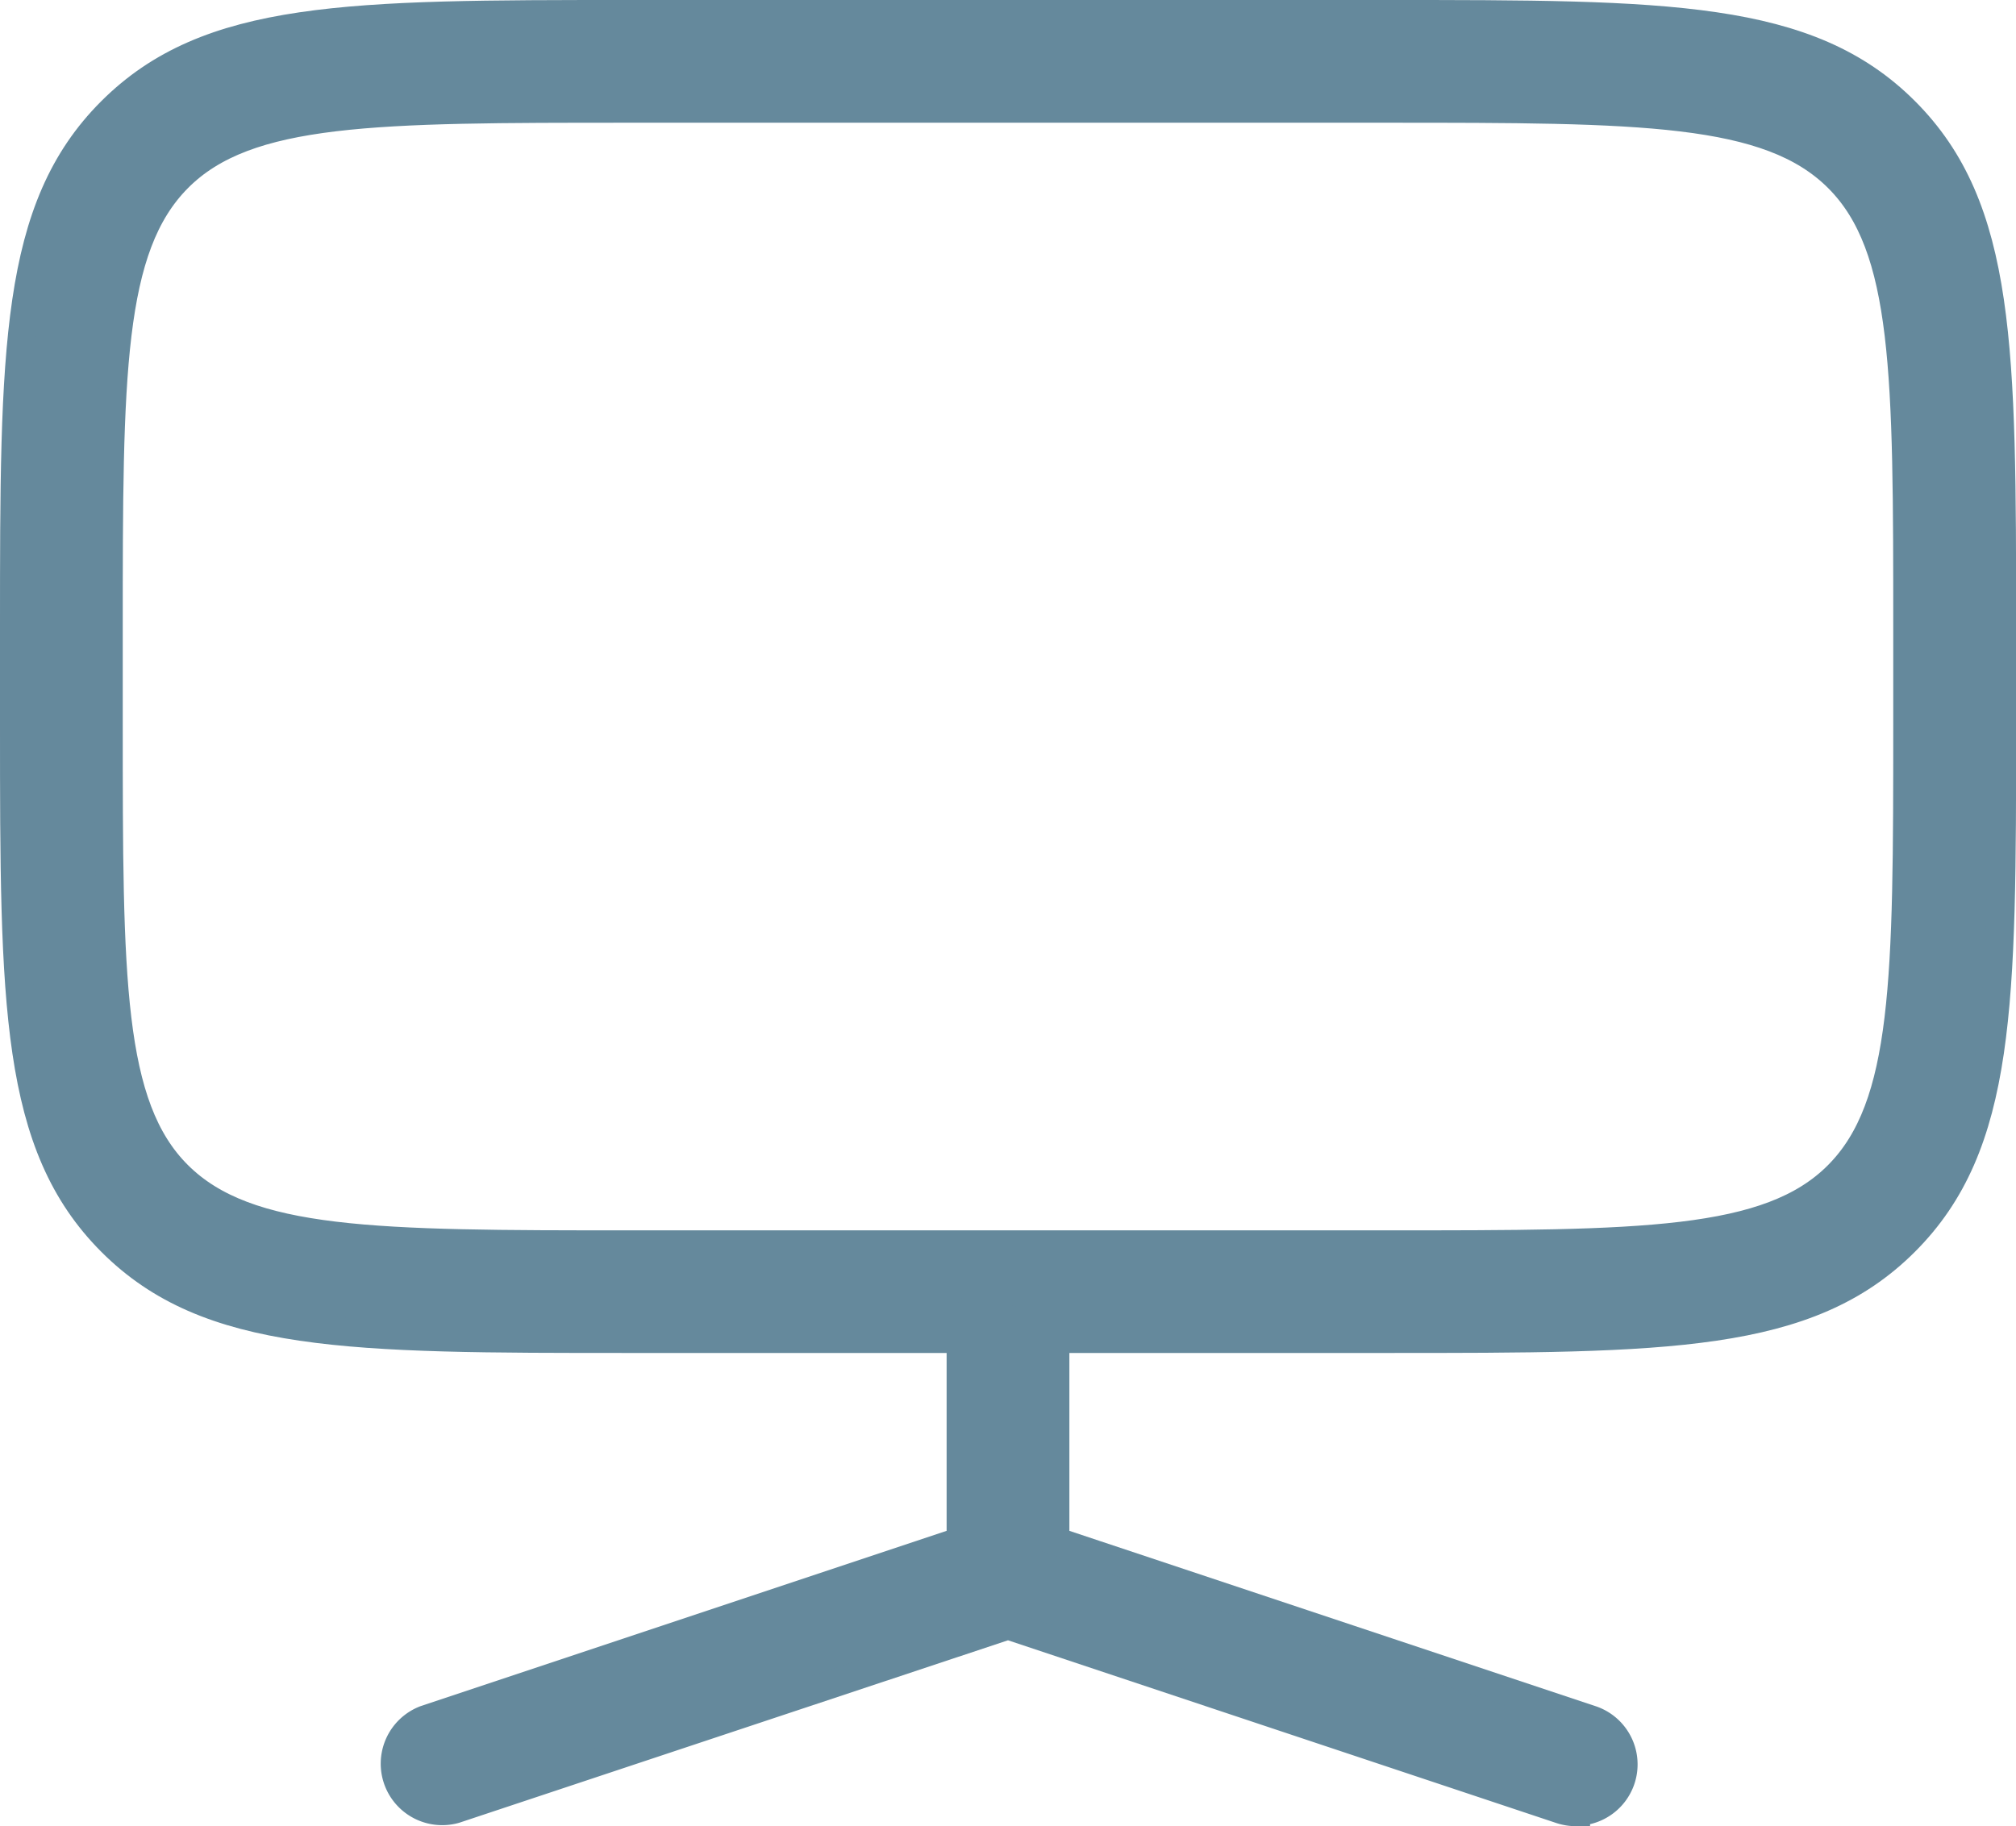 <svg id="Group_874" data-name="Group 874" xmlns="http://www.w3.org/2000/svg" xmlns:xlink="http://www.w3.org/1999/xlink" width="17.934" height="16.25" viewBox="0 0 17.934 16.25">
  <defs>
    <clipPath id="clip-path">
      <rect id="Rectangle_1675" data-name="Rectangle 1675" width="17.934" height="16.25" fill="none"/>
    </clipPath>
  </defs>
  <g id="Group_873" data-name="Group 873" clip-path="url(#clip-path)">
    <path id="Path_1249" data-name="Path 1249" d="M12.336,11.914H5.6c-2.495,0-3.748,0-4.61-.863S.125,8.936.125,6.441V5.6c0-2.495,0-3.748.864-4.611S3.1.125,5.6.125h6.737c2.495,0,3.747,0,4.61.863s.863,2.116.863,4.611v.842c0,2.495,0,3.747-.864,4.61s-2.114.863-4.609.863M5.6.967c-2.263,0-3.4,0-4.015.617S.967,3.335.967,5.6v.842c0,2.263,0,3.4.617,4.014s1.752.617,4.015.617h6.737c2.263,0,3.4,0,4.014-.617s.617-1.751.617-4.014V5.6c0-2.264,0-3.4-.616-4.015S14.6.967,12.336.967Z" fill="#65899c"/>
    <path id="Path_1250" data-name="Path 1250" d="M12.336,11.914H5.6c-2.495,0-3.748,0-4.61-.863S.125,8.936.125,6.441V5.6c0-2.495,0-3.748.864-4.611S3.1.125,5.6.125h6.737c2.495,0,3.747,0,4.61.863s.863,2.116.863,4.611v.842c0,2.495,0,3.747-.864,4.61S14.831,11.914,12.336,11.914ZM5.6.967c-2.263,0-3.4,0-4.015.617S.967,3.335.967,5.6v.842c0,2.263,0,3.4.617,4.014s1.752.617,4.015.617h6.737c2.263,0,3.4,0,4.014-.617s.617-1.751.617-4.014V5.6c0-2.264,0-3.4-.616-4.015S14.6.967,12.336.967Z" fill="none" stroke="#65899c" stroke-width="0.25"/>
    <path id="Path_1251" data-name="Path 1251" d="M14.02,16.125a.44.44,0,0,1-.133-.021l-4.92-1.64L4.048,16.1a.422.422,0,0,1-.266-.8l4.764-1.588v-1.8a.421.421,0,0,1,.842,0v1.8L14.153,15.3a.421.421,0,0,1-.133.821" fill="#65899c"/>
    <path id="Path_1252" data-name="Path 1252" d="M14.02,16.125a.44.44,0,0,1-.133-.021l-4.92-1.64L4.048,16.1a.422.422,0,0,1-.266-.8l4.764-1.588v-1.8a.421.421,0,0,1,.842,0v1.8L14.153,15.3a.421.421,0,0,1-.133.821Z" fill="none" stroke="#65899c" stroke-width="0.25"/>
  </g>
</svg>
